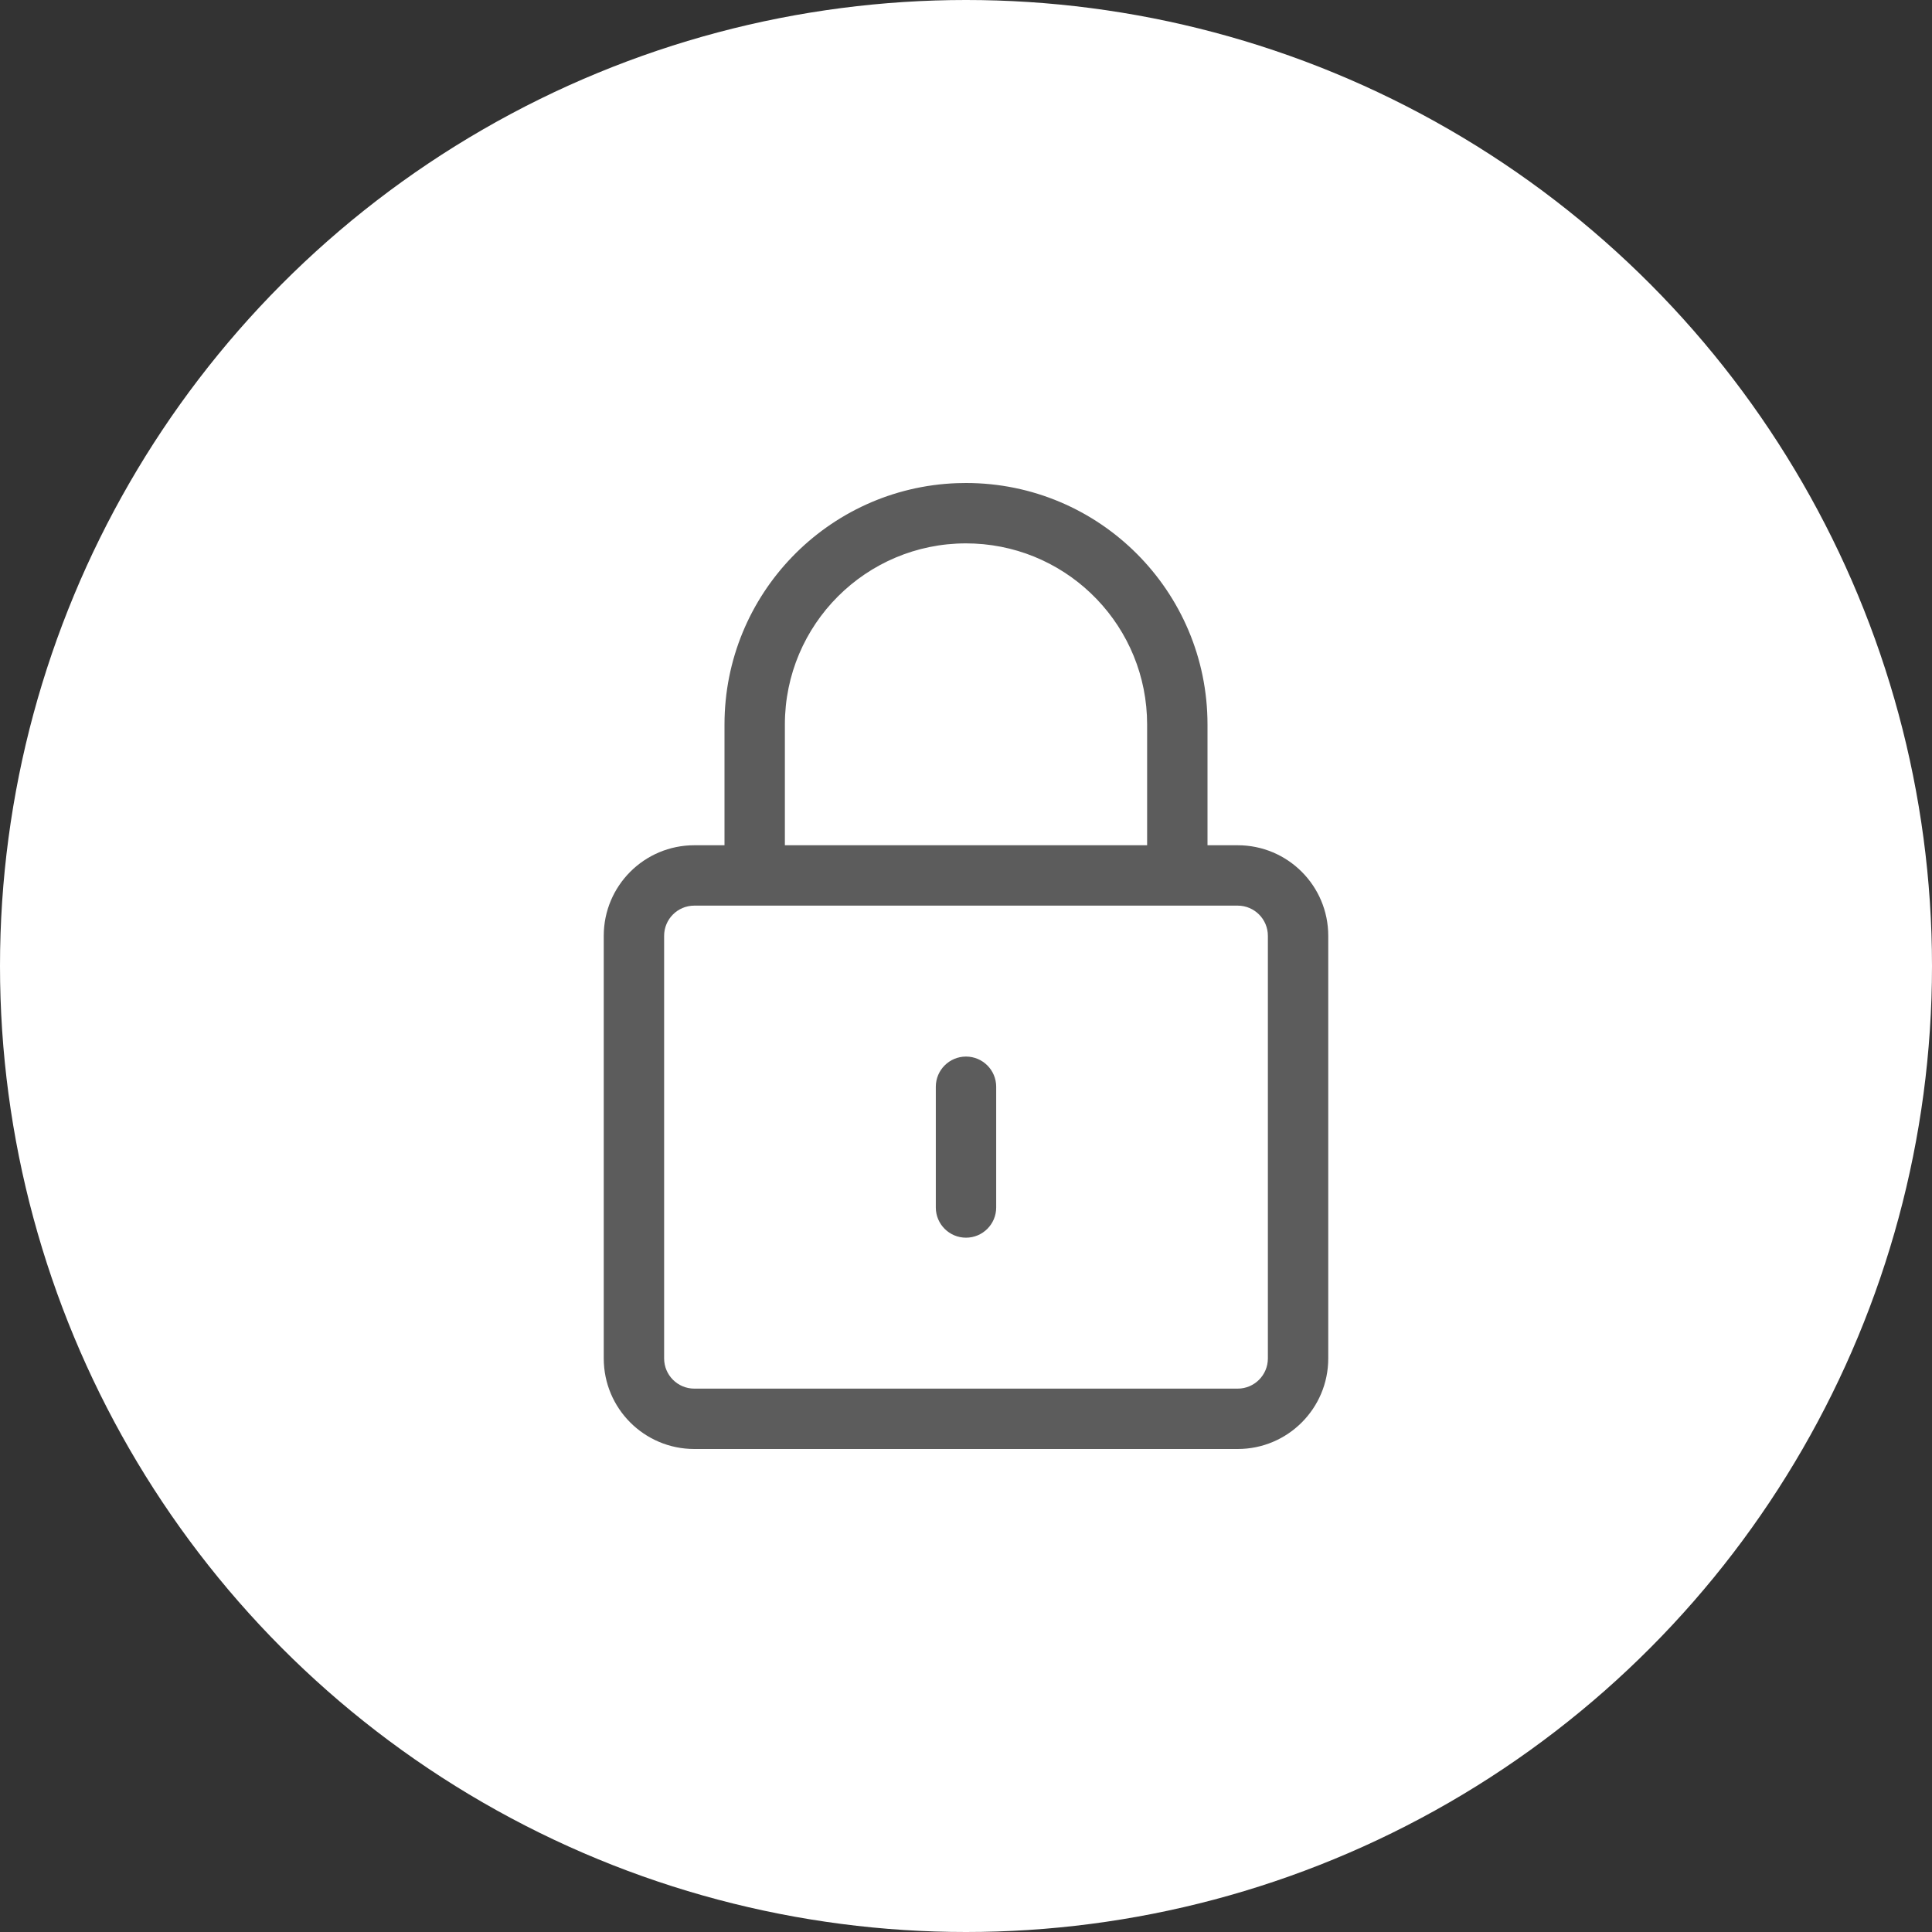 <svg xmlns="http://www.w3.org/2000/svg" width="48" height="48" viewBox="0 0 48 48">
    <rect x="0" y="0" width="48" height="48" fill="#333333" stroke="none"/>
    <g fill="none" fill-rule="evenodd">
        <g fill-rule="nonzero">
            <g>
                <g transform="translate(-167 -688) translate(151 672) translate(16 16)">
                    <circle cx="24" cy="24" r="24" fill="#FFF"/>
                    <g fill="#5C5C5C">
                        <g>
                            <path d="M9 0c3.314 0 6 2.686 6 6v3h.75C16.993 9 18 10.007 18 11.25v10.5c0 1.243-1.007 2.25-2.25 2.25H2.25C1.007 24 0 22.993 0 21.75v-10.5C0 10.007 1.007 9 2.25 9H3V6C3 2.762 5.566.122 8.775.004zm6.75 10.5H2.25c-.414 0-.75.336-.75.75v10.5c0 .414.336.75.75.75h13.5c.414 0 .75-.336.75-.75v-10.5c0-.414-.336-.75-.75-.75zM9 14.25c.414 0 .75.336.75.75v3c0 .414-.336.75-.75.75s-.75-.336-.75-.75v-3c0-.414.336-.75.75-.75zM9 1.5C6.515 1.5 4.5 3.515 4.5 6v3h9V6c0-2.414-1.901-4.384-4.288-4.495z" transform="translate(12 12) translate(3)"/>
                        </g>
                    </g>
                </g>
            </g>
        </g>
    </g>
</svg>
